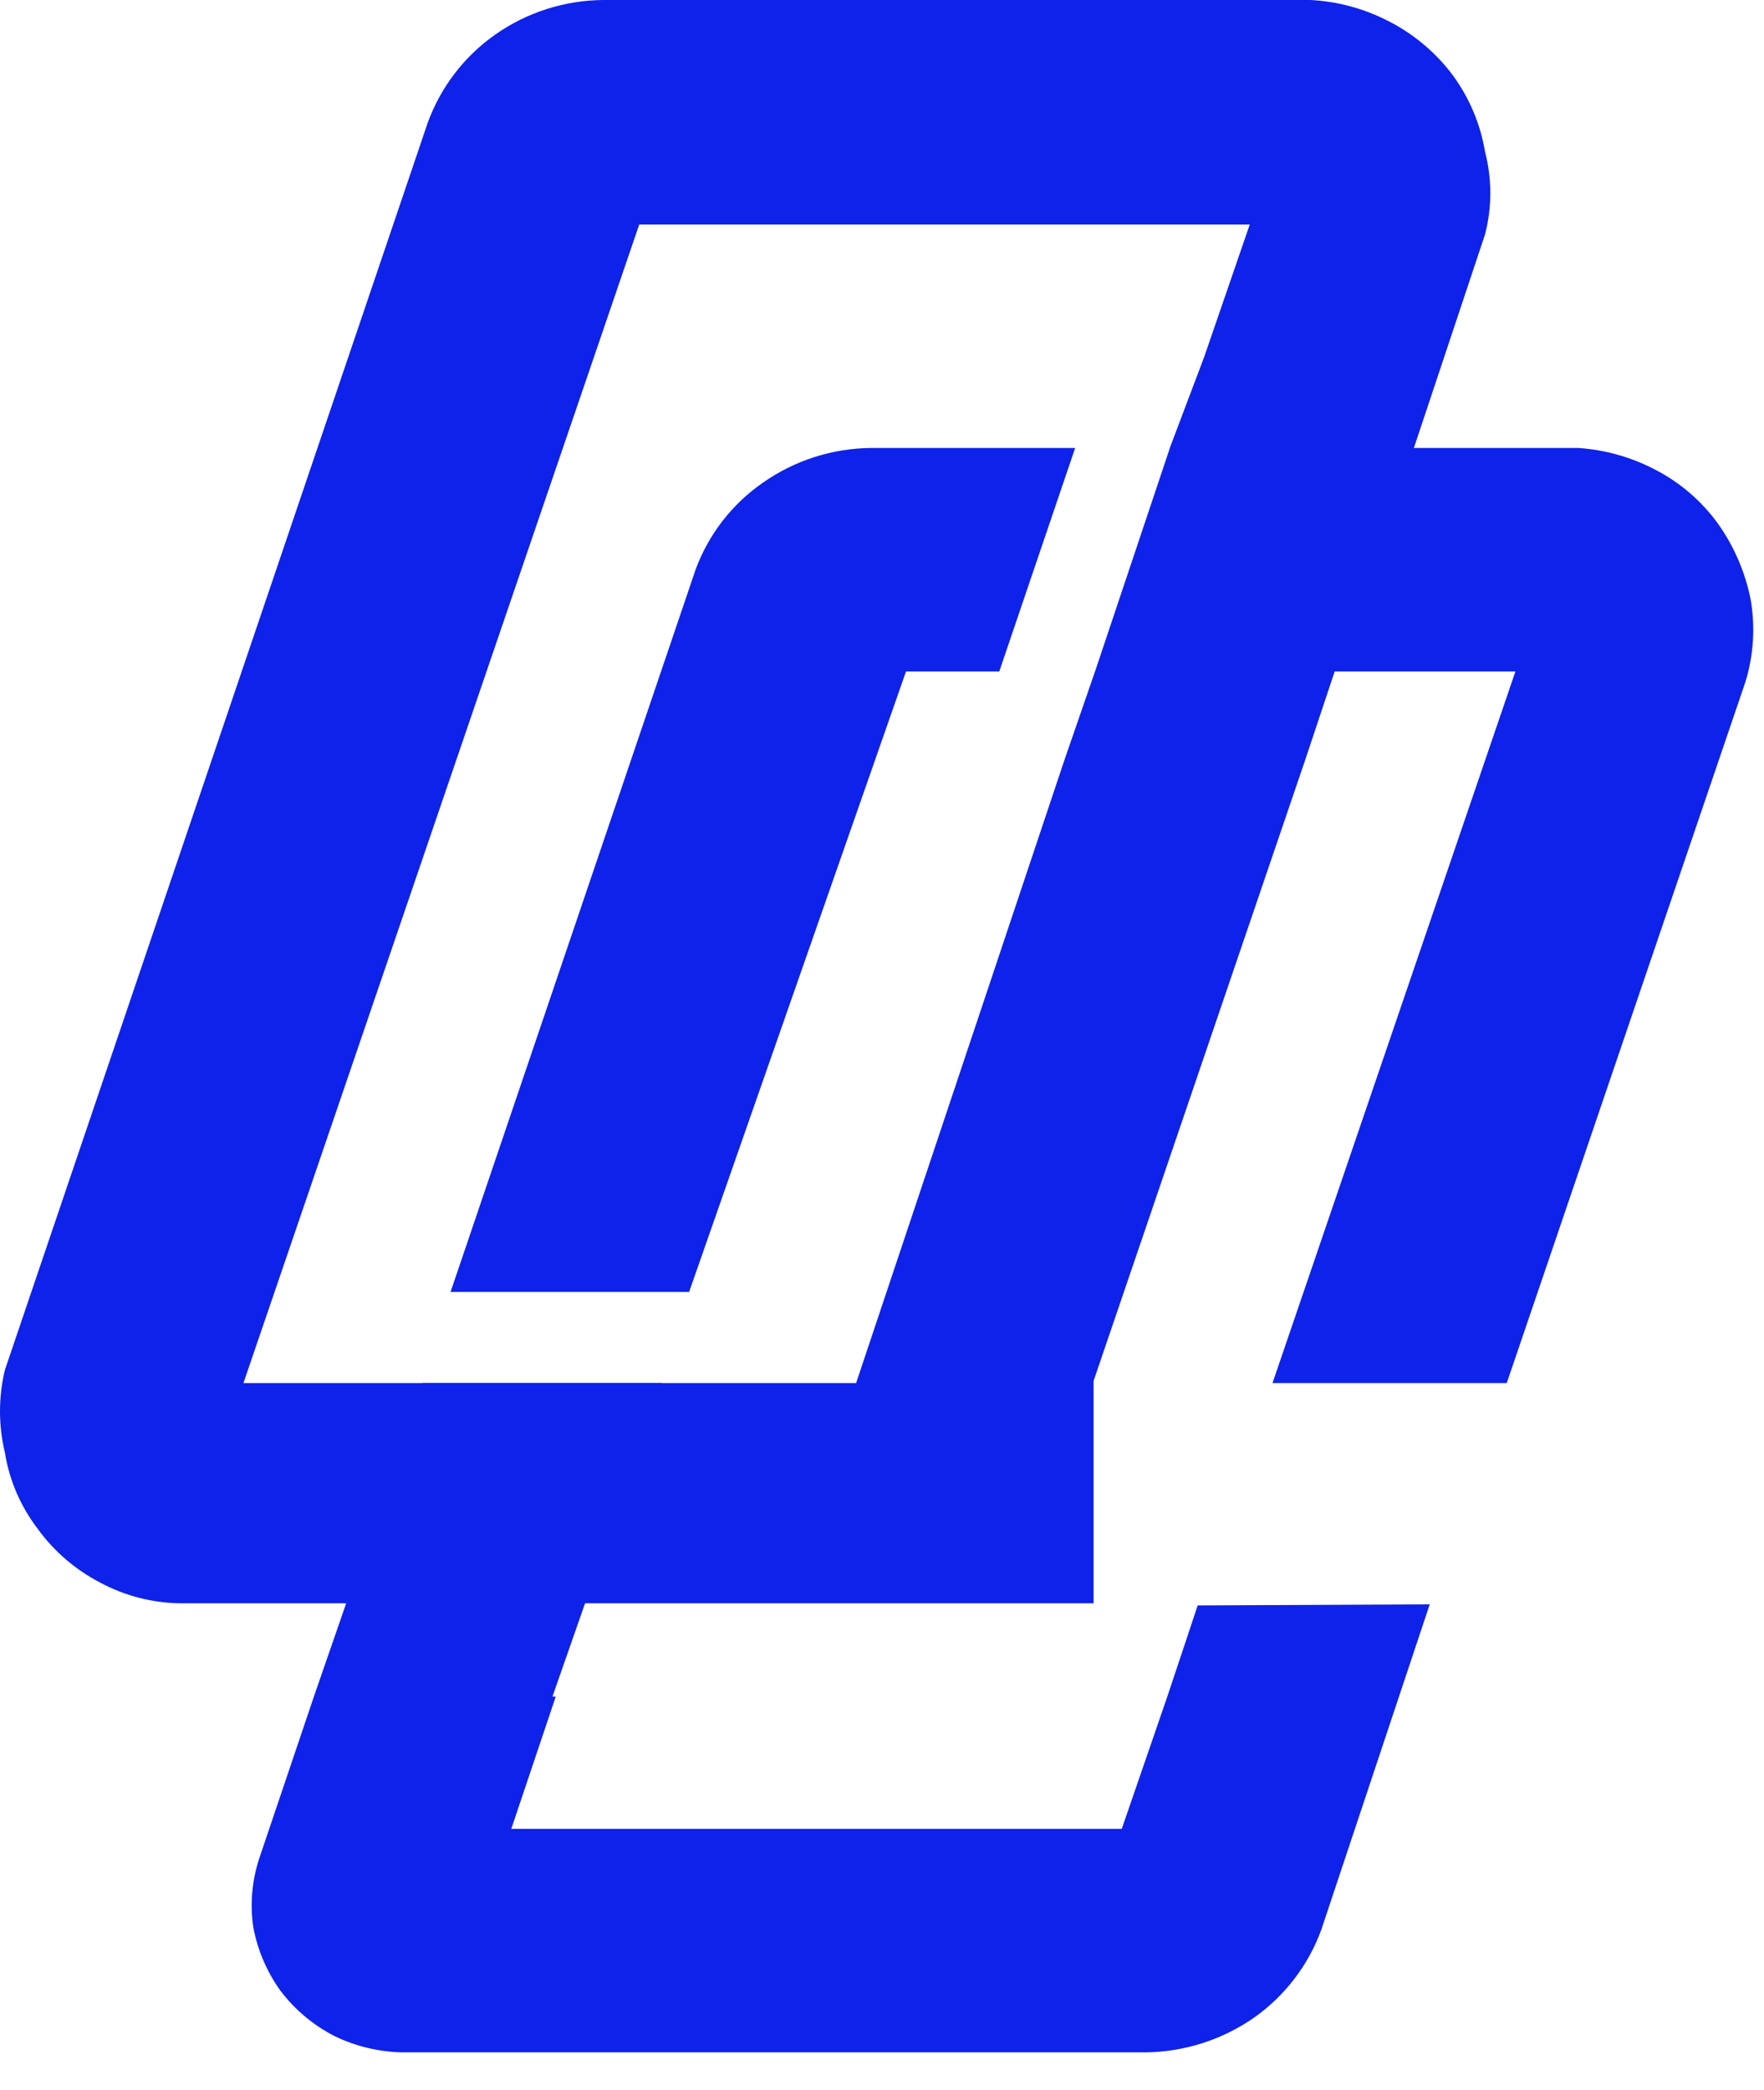 <svg width="38" height="45" viewBox="0 0 38 45" fill="none" xmlns="http://www.w3.org/2000/svg">
    <path d="M25.8 34.572L25.544 35.343L25.146 36.535L24.165 39.384H11.014L11.972 36.535H6.762L5.594 39.992C5.431 40.472 5.383 40.984 5.454 41.487C5.544 41.984 5.744 42.455 6.038 42.865C6.348 43.276 6.748 43.611 7.206 43.846C7.665 44.069 8.168 44.188 8.678 44.197H24.679C25.515 44.187 26.329 43.926 27.015 43.449C27.679 42.98 28.184 42.32 28.463 41.557L30.799 34.549L25.8 34.572ZM14.261 29.784H9.098L6.762 36.535H11.901L14.261 29.784ZM34 9.647H25.216L23.605 14.46H32.645L27.412 29.784H32.458L37.597 14.693C37.775 14.119 37.815 13.511 37.714 12.918C37.598 12.329 37.359 11.772 37.013 11.283C36.659 10.792 36.195 10.392 35.658 10.115C35.144 9.845 34.579 9.686 34 9.647ZM18.769 9.647C17.933 9.653 17.118 9.914 16.433 10.395C15.77 10.854 15.264 11.507 14.985 12.264L9.706 27.821H14.845L19.517 14.46H21.526L23.161 9.647H18.769Z" fill="#0E22E9"/>
    <path d="M28.23 0H12.999C12.163 0.006 11.348 0.266 10.664 0.748C9.999 1.216 9.494 1.876 9.215 2.64L0.105 29.503C-0.035 30.087 -0.035 30.695 0.105 31.279C0.2 31.873 0.441 32.435 0.806 32.914C1.159 33.404 1.624 33.804 2.161 34.082C2.692 34.367 3.286 34.52 3.889 34.526H23.558V29.737L28.113 16.375L28.767 14.413L30.473 9.601L31.127 7.639L31.991 5.046C32.142 4.464 32.142 3.852 31.991 3.27C31.891 2.67 31.651 2.102 31.29 1.612C30.919 1.12 30.44 0.72 29.889 0.444C29.373 0.181 28.808 0.03 28.23 0ZM25.217 9.601L23.605 14.413L22.927 16.375L18.442 29.784H5.244L13.77 4.835H26.922L25.941 7.685L25.217 9.601Z" fill="#0E22E9"/>
</svg>
